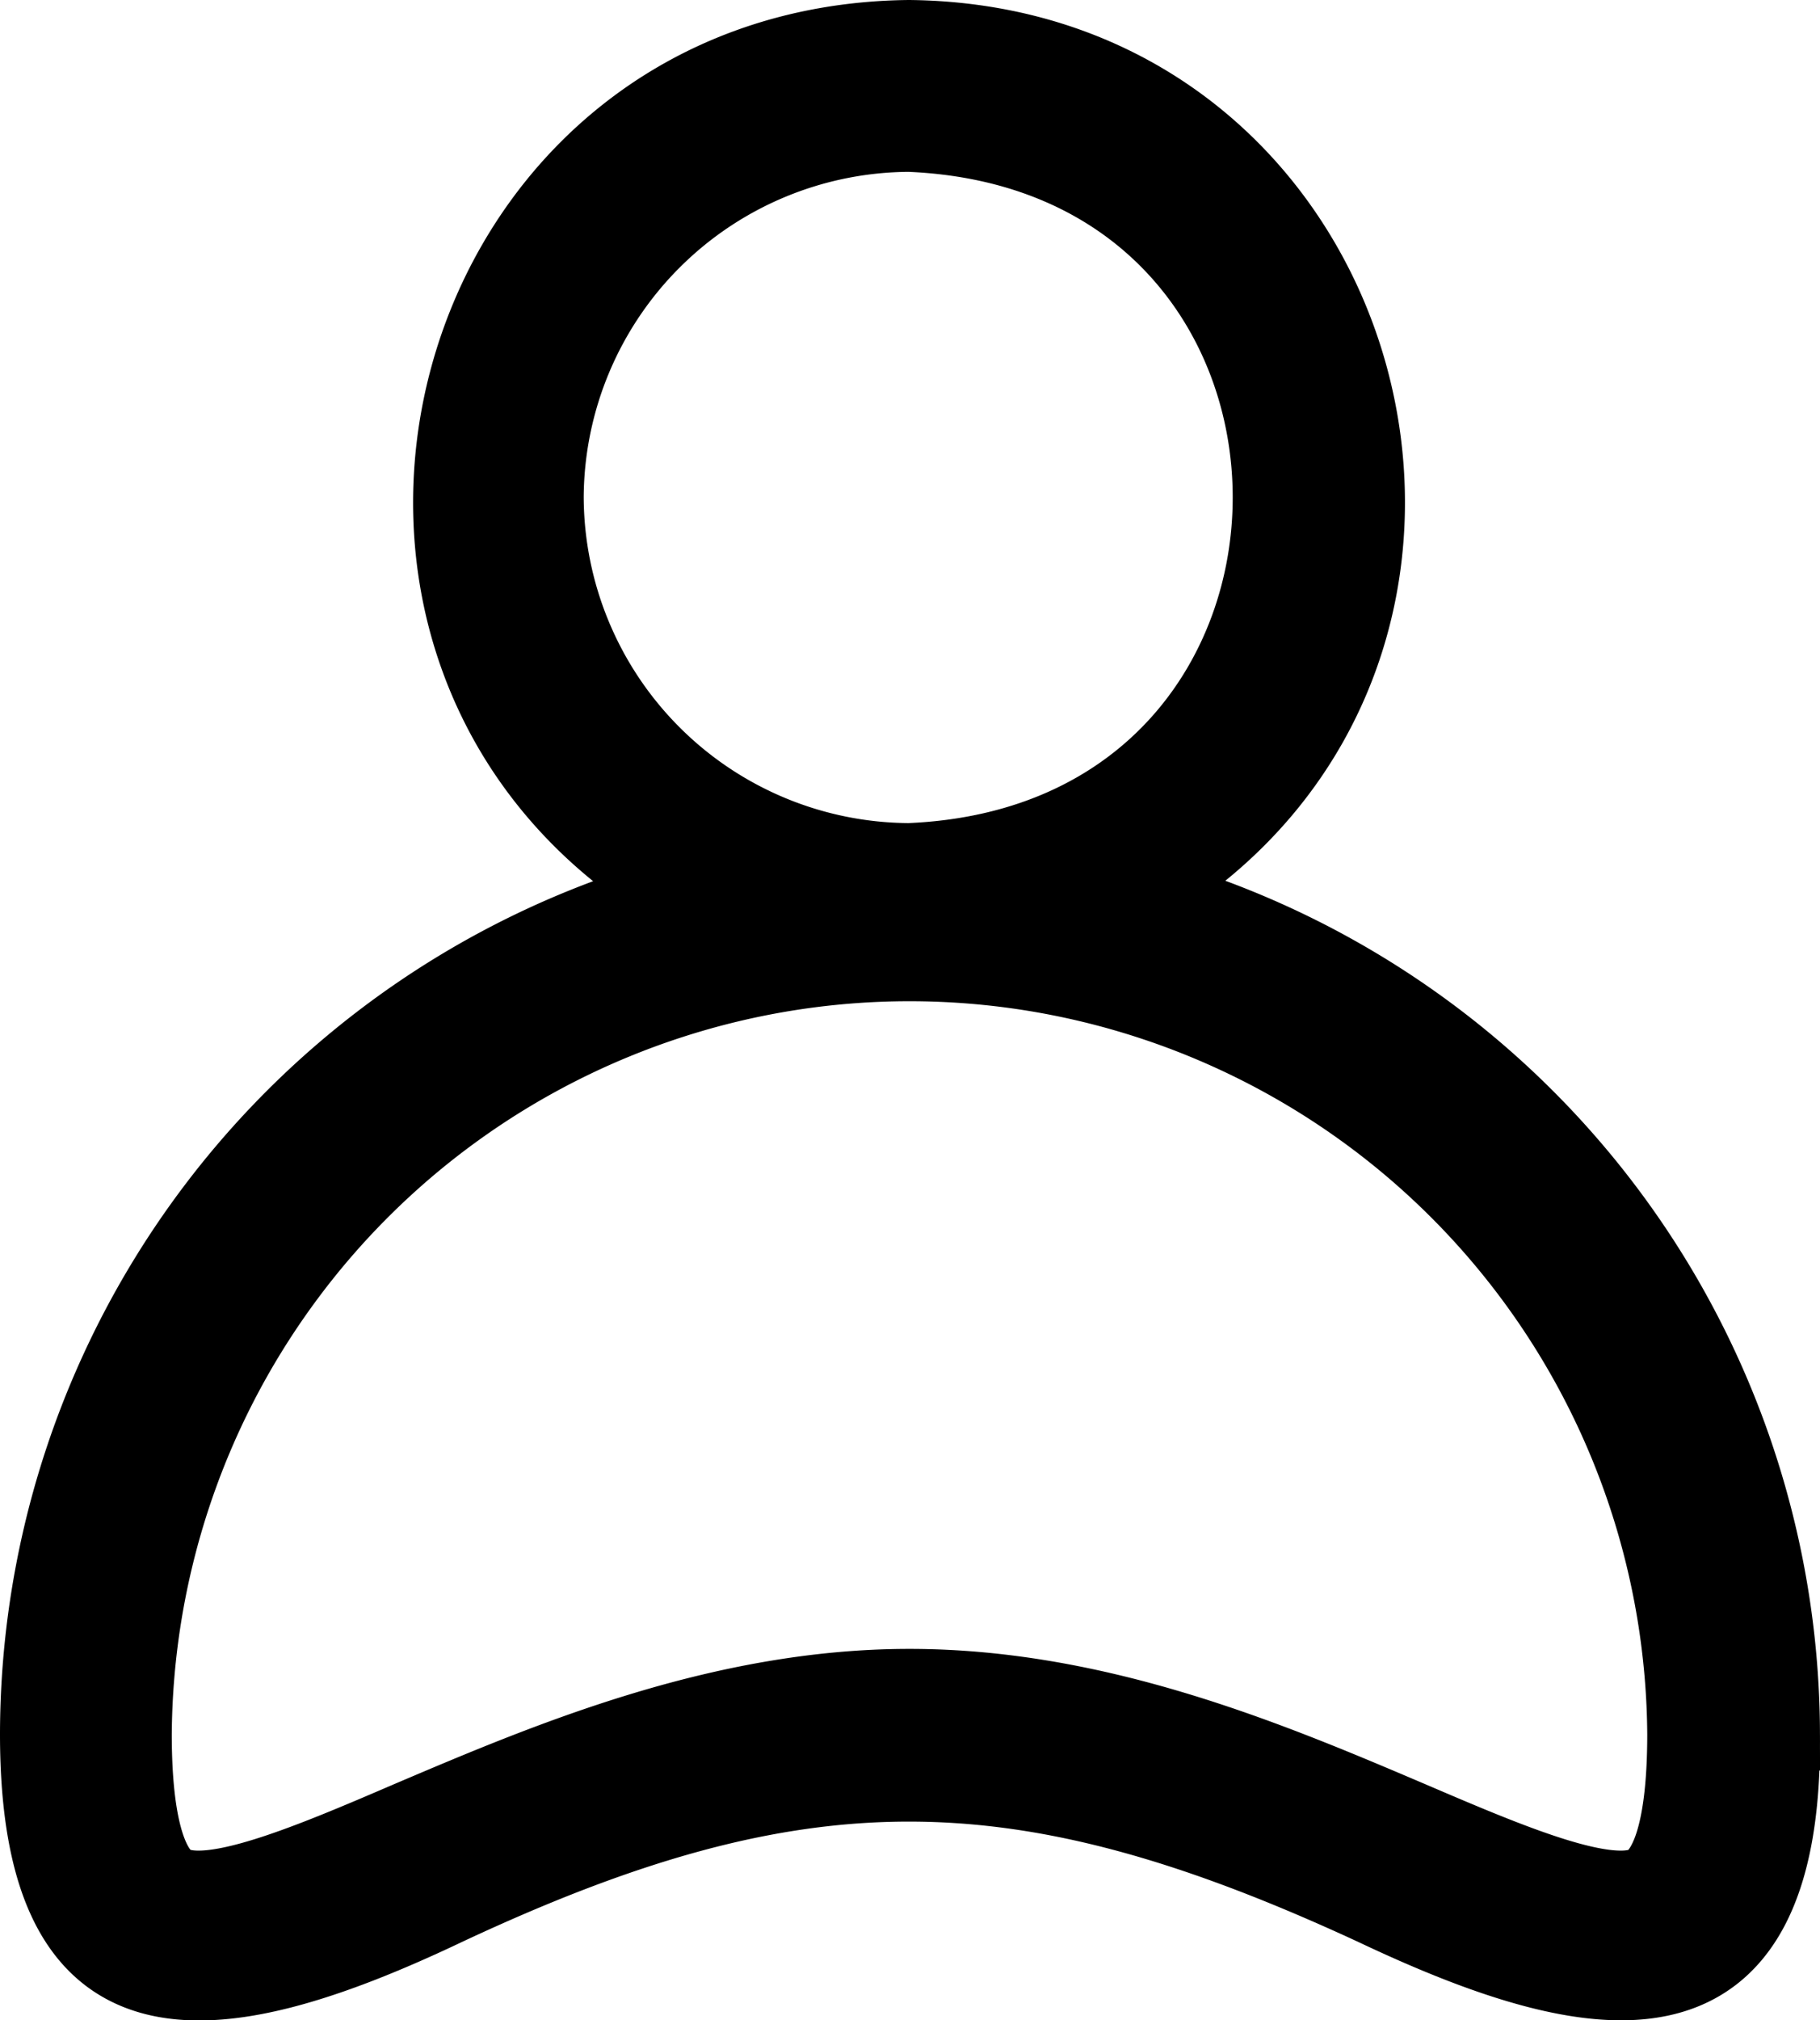 <svg xmlns="http://www.w3.org/2000/svg" width="50.116" height="55.59" viewBox="0 0 50.116 55.59">
  <g id="Layer_27" data-name="Layer 27" transform="translate(1 1)">
    <path id="Path_524" data-name="Path 524" d="M36.11,26.09c10.917-6.586,6.432-23.434-6.5-23.57-12.927.136-17.421,17-6.486,23.579A24.08,24.08,0,0,0,5.58,49.242c0,8.305,4.63,7.987,11.326,4.8,9.725-4.548,15.738-4.5,25.472,0,6.122,2.9,11.4,3.912,11.317-4.8A24.089,24.089,0,0,0,36.11,26.09ZM19.653,15.174a10.007,10.007,0,0,1,9.961-9.925c13.218.546,13.209,19.376,0,19.922a10.007,10.007,0,0,1-9.961-9.961Zm30.33,38.089c-.992.655-3.821-.555-6.559-1.728-3.821-1.628-8.57-3.639-13.8-3.639s-10.007,2.029-13.791,3.639c-2.729,1.174-5.577,2.383-6.559,1.728-.364-.237-.964-1.073-.964-4.021a21.315,21.315,0,0,1,42.629,0C50.938,52.189,50.347,52.99,49.983,53.263Z" transform="translate(-5.58 -2.52)" stroke="#000" stroke-width="2"/>
  </g>
</svg>
